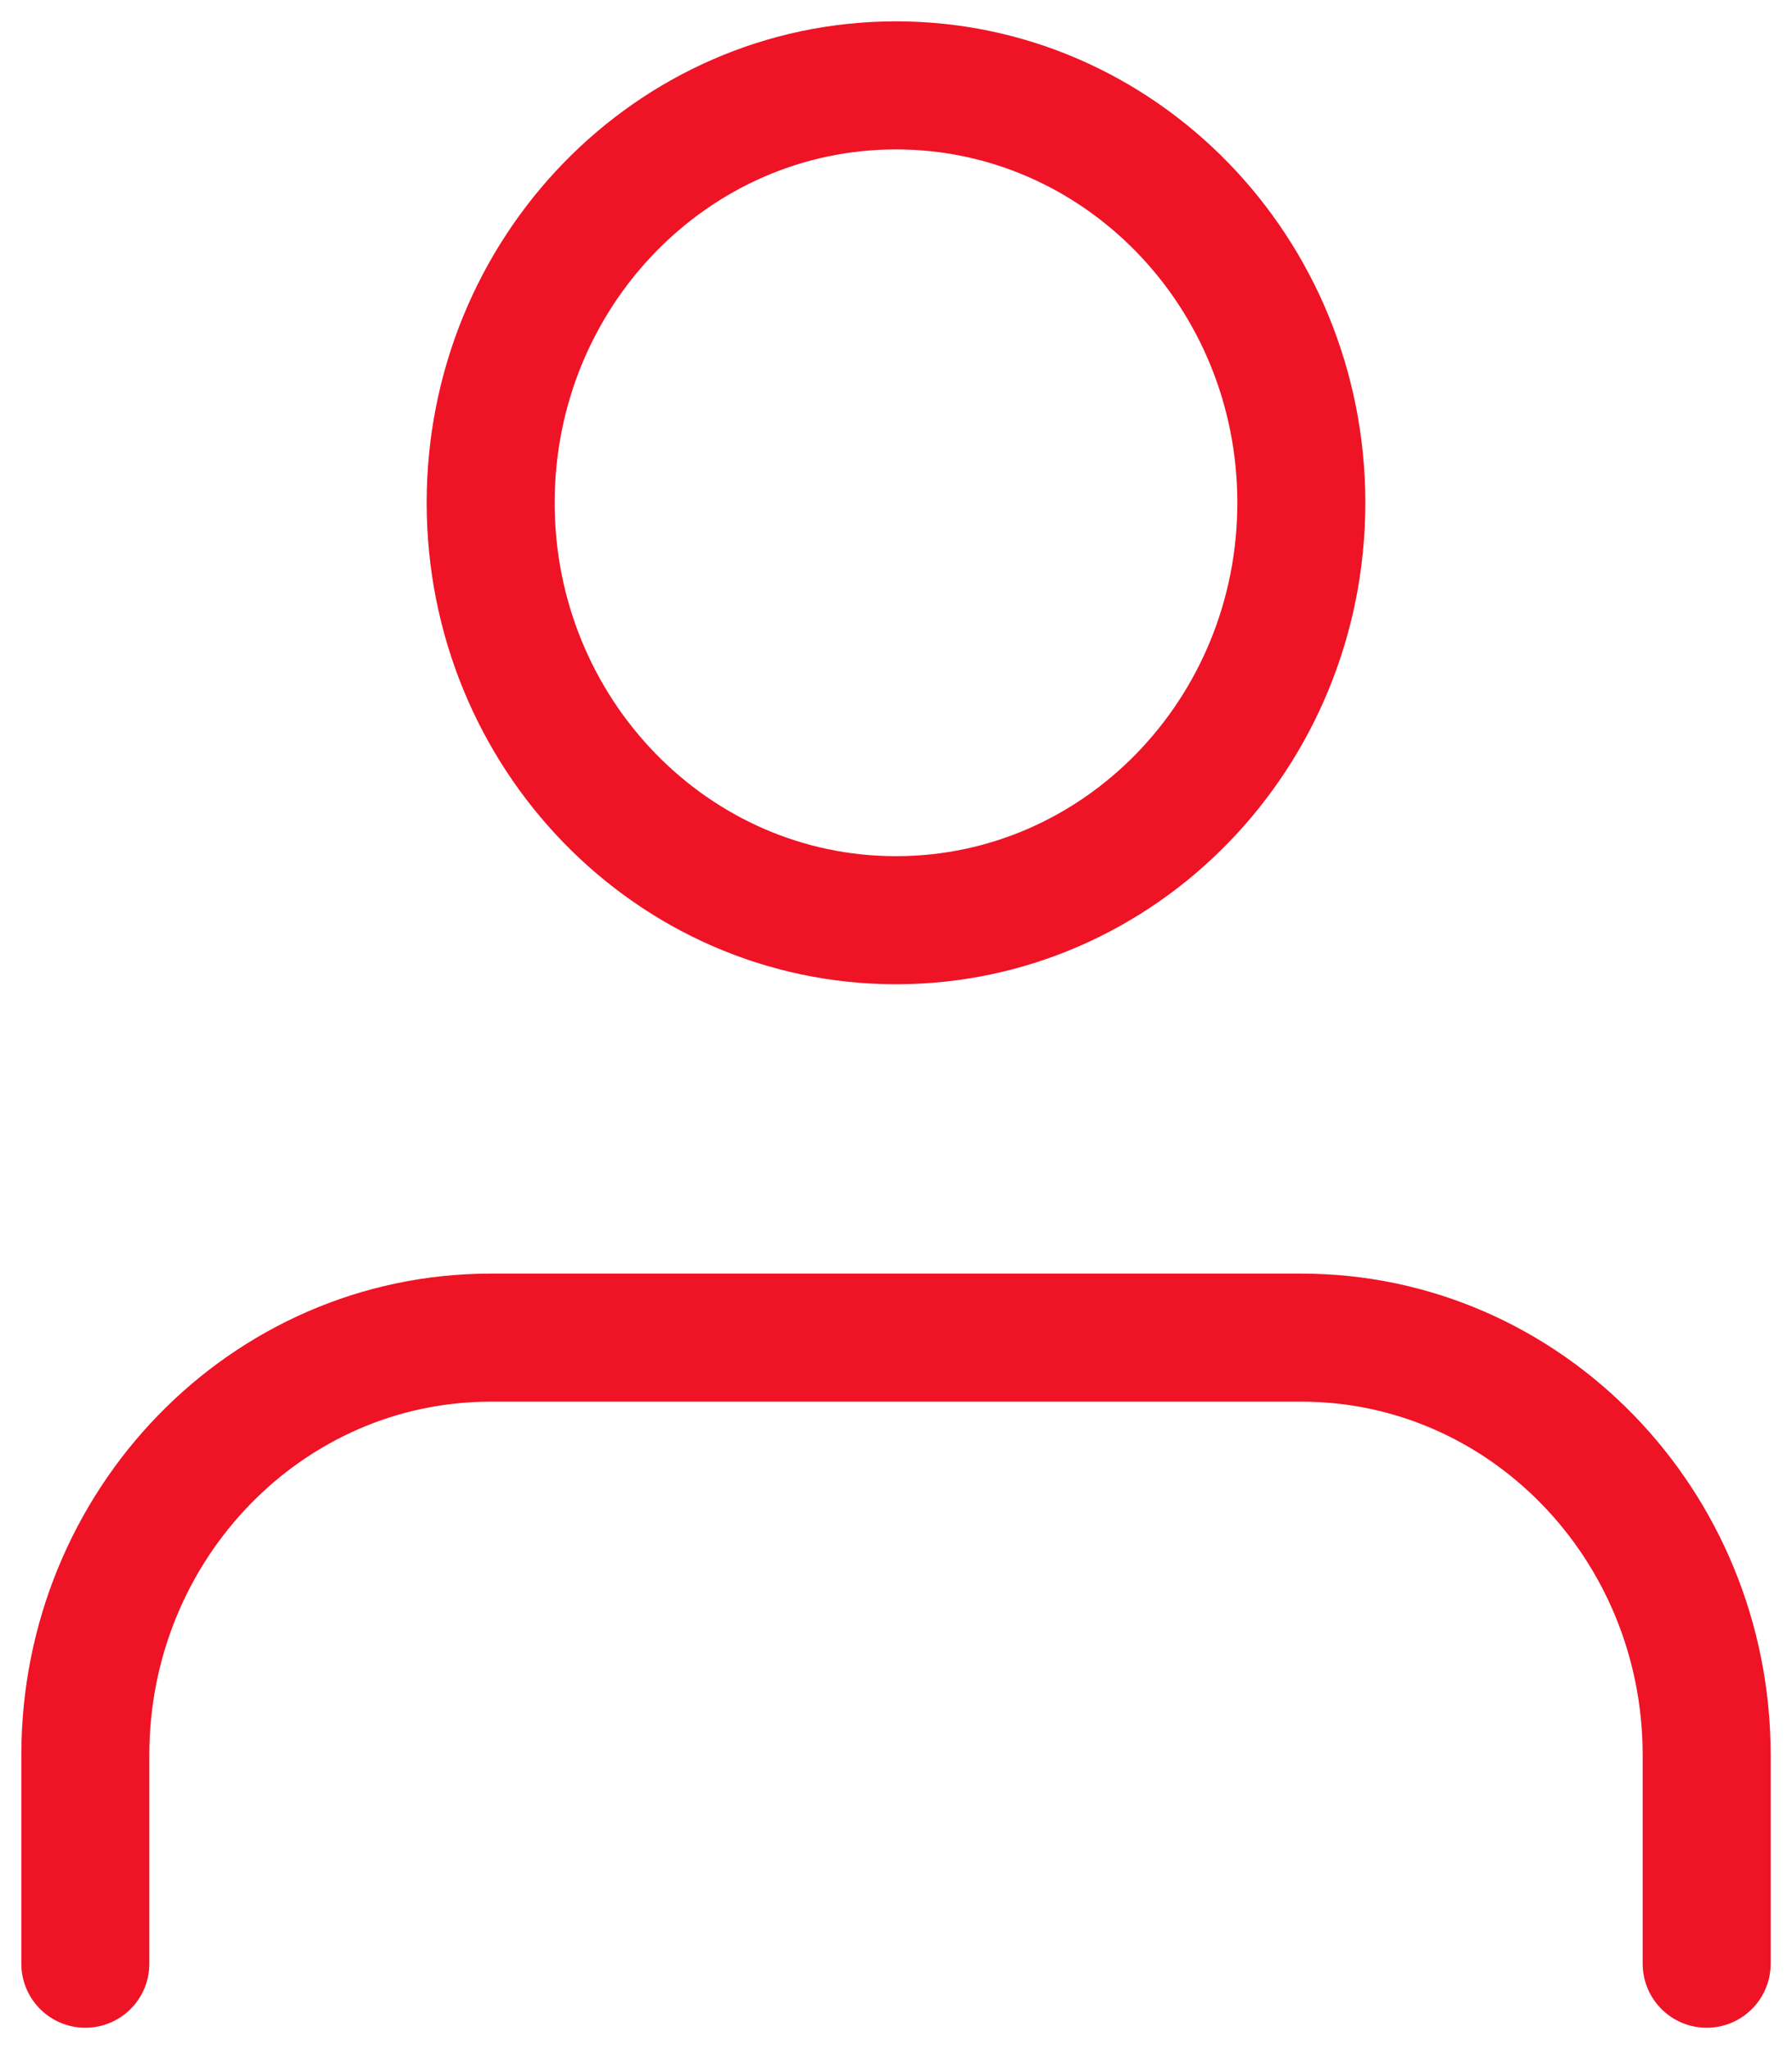 <svg width="21" height="24" viewBox="0 0 21 24" fill="none" xmlns="http://www.w3.org/2000/svg">
<path d="M20 23V20.556C20 17.855 17.873 15.667 15.25 15.667H5.75C3.127 15.667 1 17.855 1 20.556V23M15.25 5.889C15.25 8.589 13.123 10.778 10.5 10.778C7.877 10.778 5.75 8.589 5.75 5.889C5.75 3.189 7.877 1 10.5 1C13.123 1 15.25 3.189 15.25 5.889Z" stroke="#EF1326" stroke-width="1.5" stroke-linecap="round" stroke-linejoin="round"/>
</svg>
